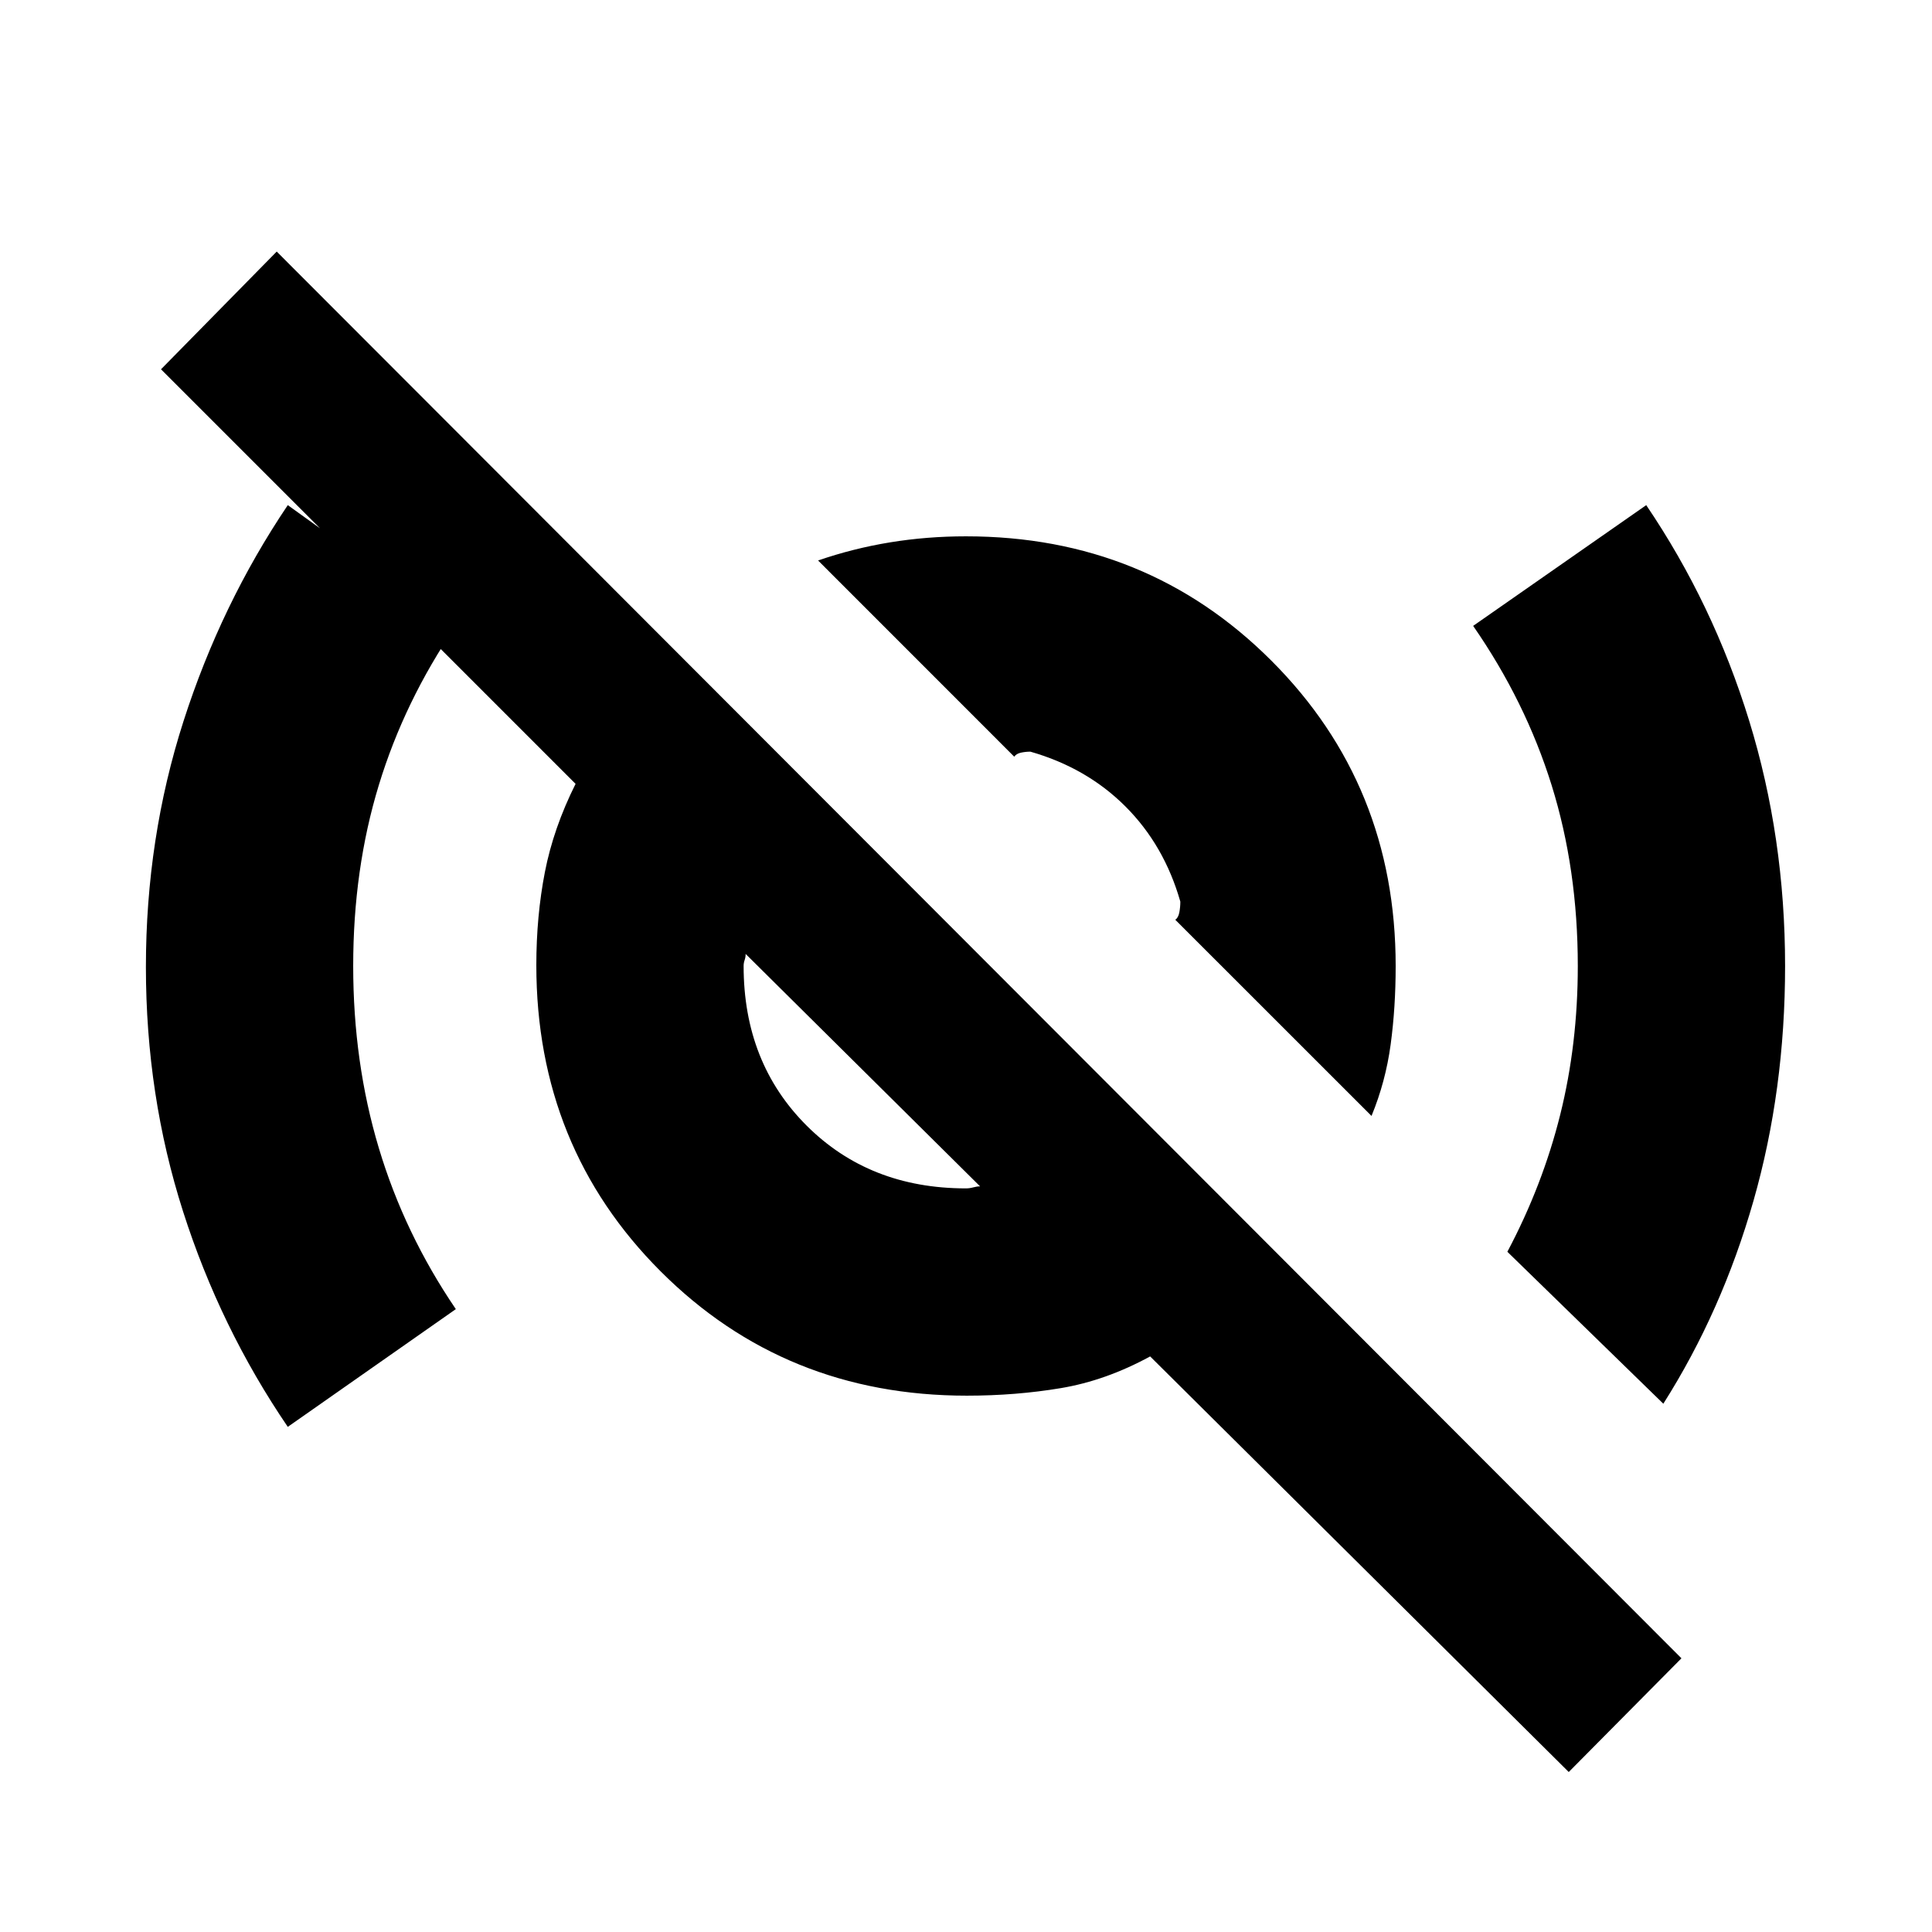 <svg xmlns="http://www.w3.org/2000/svg" height="20" viewBox="0 -960 960 960" width="20"><path d="M143-251q-33.56-49.28-52.03-107T72.5-479.47q0-64.03 18.69-122.2Q109.88-659.85 143-709l83.5 60q-25.53 37.36-38.26 79.1-12.74 41.74-12.74 89.9 0 48 12.74 90.47 12.73 42.48 38.26 80.03L143-251Zm538.5-154.5L584-502.97q1.5-1.03 2-3.65t.5-5.38q-8-28-27.25-47.25T512-586.5q-2.41 0-4.71.5-2.29.5-3.32 2l-97.47-97.5q17.42-6 35.74-9t37.76-3q89.96 0 151.73 61.77Q693.5-569.96 693.5-480q0 20.63-2.5 39.07-2.5 18.43-9.5 35.43Zm145 143L749-338q17.5-33 26.25-68.06T784-480q0-48.11-13-89.81-13-41.69-39-79.19l86-60q33.28 49.09 51.14 107.08Q887-543.93 887-480q0 61.65-15.69 116.62-15.69 54.97-44.81 100.88Zm-346.56-107q1.87 0 3.66-.5 1.78-.5 3.4-.5L370.5-486q0 1.62-.5 3.06-.5 1.43-.5 2.94 0 48 31.25 79.25t79.19 31.25Zm299.56 290L571.5-286q-22 12-44.35 15.75-22.36 3.75-46.74 3.75-90.37 0-152.14-61.77-61.77-61.77-61.77-152.14 0-24.38 4.25-46.24Q275-548.5 286-570.5l-206-206 57.5-58.5 698 699-56 56.5ZM542-546ZM430.5-428.5Z"/></svg>